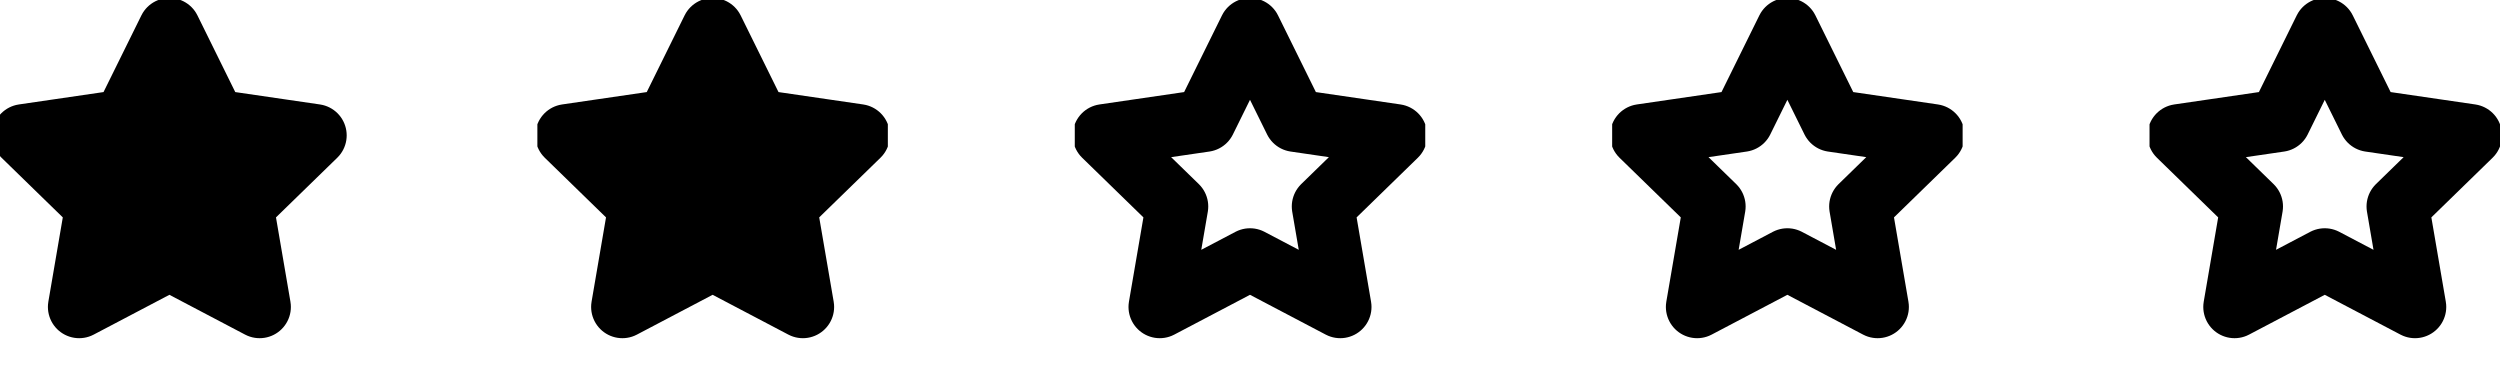 <svg width="80" height="12" viewBox="0 0 80 12" fill="none" xmlns="http://www.w3.org/2000/svg">
<g clip-path="url(#clip0)">
<path d="M74.392 0.935L75.836 3.86L79.065 4.332L76.729 6.607L77.28 9.822L74.392 8.304L71.505 9.822L72.056 6.607L69.72 4.332L72.949 3.86L74.392 0.935Z" stroke="black" stroke-width="2" stroke-linecap="round" stroke-linejoin="round"/>
</g>
<g clip-path="url(#clip1)">
<path d="M57.196 0.935L58.64 3.86L61.869 4.332L59.533 6.607L60.084 9.822L57.196 8.304L54.308 9.822L54.86 6.607L52.523 4.332L55.752 3.86L57.196 0.935Z" stroke="black" stroke-width="2" stroke-linecap="round" stroke-linejoin="round"/>
</g>
<g clip-path="url(#clip2)">
<path d="M40 0.935L41.444 3.86L44.673 4.332L42.337 6.607L42.888 9.822L40 8.304L37.112 9.822L37.664 6.607L35.327 4.332L38.556 3.86L40 0.935Z" stroke="black" stroke-width="2" stroke-linecap="round" stroke-linejoin="round"/>
</g>
<g clip-path="url(#clip3)">
<path d="M22.804 0.935L24.248 3.86L27.477 4.332L25.14 6.607L25.692 9.822L22.804 8.304L19.916 9.822L20.467 6.607L18.131 4.332L21.36 3.86L22.804 0.935Z" fill="black" stroke="black" stroke-width="2" stroke-linecap="round" stroke-linejoin="round"/>
</g>
<g clip-path="url(#clip4)">
<path d="M5.421 0.935L6.864 3.86L10.094 4.332L7.757 6.607L8.308 9.822L5.421 8.304L2.533 9.822L3.084 6.607L0.748 4.332L3.977 3.86L5.421 0.935Z" fill="black" stroke="black" stroke-width="2" stroke-linecap="round" stroke-linejoin="round"/>
</g>
<defs>
<clipPath id="clip0">
<rect x="68.785" width="11.215" height="11.215" fill="white"/>
</clipPath>
<clipPath id="clip1">
<rect x="51.589" width="11.215" height="11.215" fill="white"/>
</clipPath>
<clipPath id="clip2">
<rect x="34.393" width="11.215" height="11.215" fill="white"/>
</clipPath>
<clipPath id="clip3">
<rect x="17.196" width="11.215" height="11.215" fill="white"/>
</clipPath>
<clipPath id="clip4">
<rect width="11.215" height="11.215" fill="white"/>
</clipPath>
</defs>
</svg>

